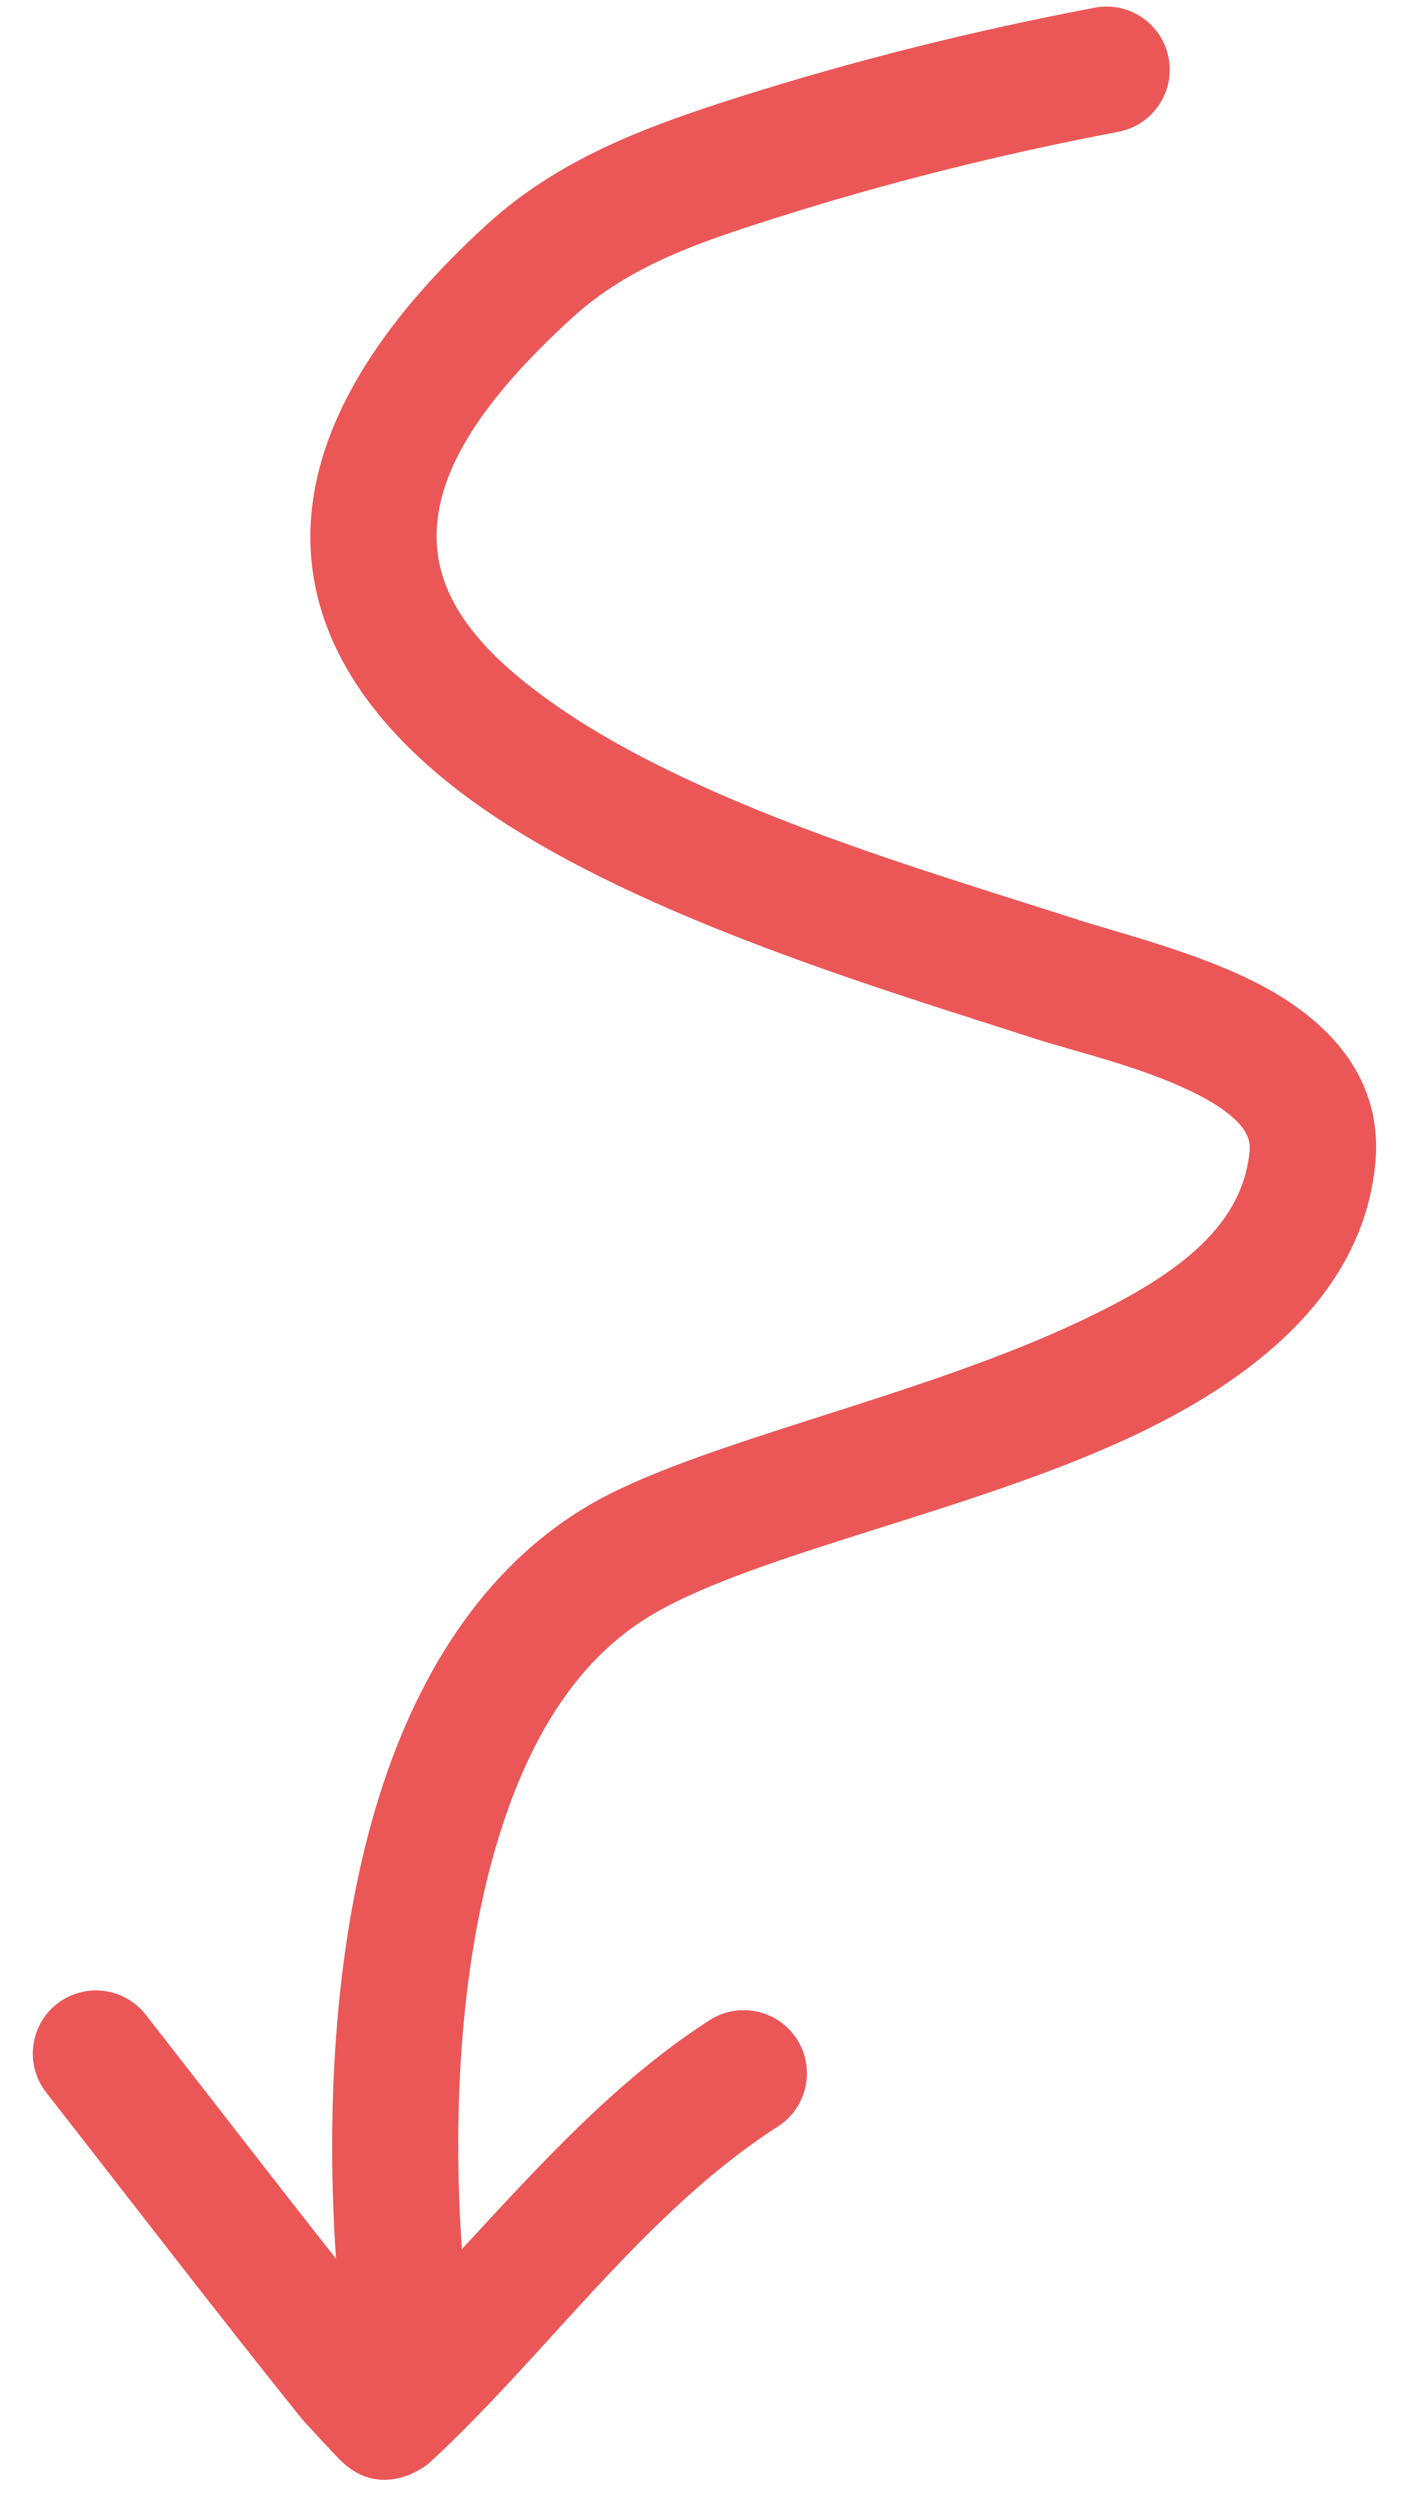 <svg width="32" height="57" viewBox="0 0 32 57" fill="none" xmlns="http://www.w3.org/2000/svg">
<path d="M7.664 51.498C6.208 49.651 4.771 47.785 3.323 45.933C2.833 45.307 1.927 45.196 1.301 45.686C0.675 46.175 0.564 47.082 1.054 47.708C2.992 50.187 4.91 52.688 6.879 55.142C6.907 55.177 7.638 55.975 7.795 56.123C8.716 56.997 9.705 56.233 9.785 56.159C12.441 53.718 14.677 50.451 17.742 48.483C18.411 48.054 18.606 47.162 18.176 46.492C17.747 45.824 16.855 45.629 16.185 46.059C14.056 47.425 12.293 49.376 10.535 51.279C10.338 48.446 10.448 44.99 11.336 42.017C11.994 39.816 13.069 37.872 14.889 36.805C17.306 35.387 22.263 34.448 25.95 32.688C28.948 31.257 31.118 29.263 31.371 26.502C31.518 24.881 30.665 23.644 29.276 22.759C27.815 21.83 25.689 21.327 24.481 20.936C21.184 19.867 15.726 18.334 12.385 15.872C11.043 14.883 10.034 13.775 9.962 12.386C9.886 10.898 10.852 9.25 13.05 7.246C14.37 6.041 15.995 5.509 17.675 4.975C20.239 4.16 22.864 3.507 25.508 3.005C26.289 2.856 26.803 2.102 26.654 1.321C26.506 0.539 25.751 0.026 24.97 0.175C22.214 0.698 19.476 1.379 16.802 2.229C14.72 2.891 12.745 3.625 11.108 5.116C8.015 7.937 6.978 10.439 7.086 12.533C7.198 14.727 8.558 16.631 10.676 18.191C14.252 20.826 20.064 22.533 23.593 23.677C24.482 23.965 25.945 24.294 27.154 24.875C27.528 25.055 27.876 25.256 28.148 25.505C28.363 25.703 28.529 25.931 28.501 26.24C28.335 28.053 26.678 29.148 24.709 30.088C20.947 31.884 15.898 32.873 13.431 34.32C11.004 35.743 9.454 38.255 8.576 41.191C7.586 44.502 7.448 48.353 7.664 51.498Z" fill="#EB5757"/>
</svg>
